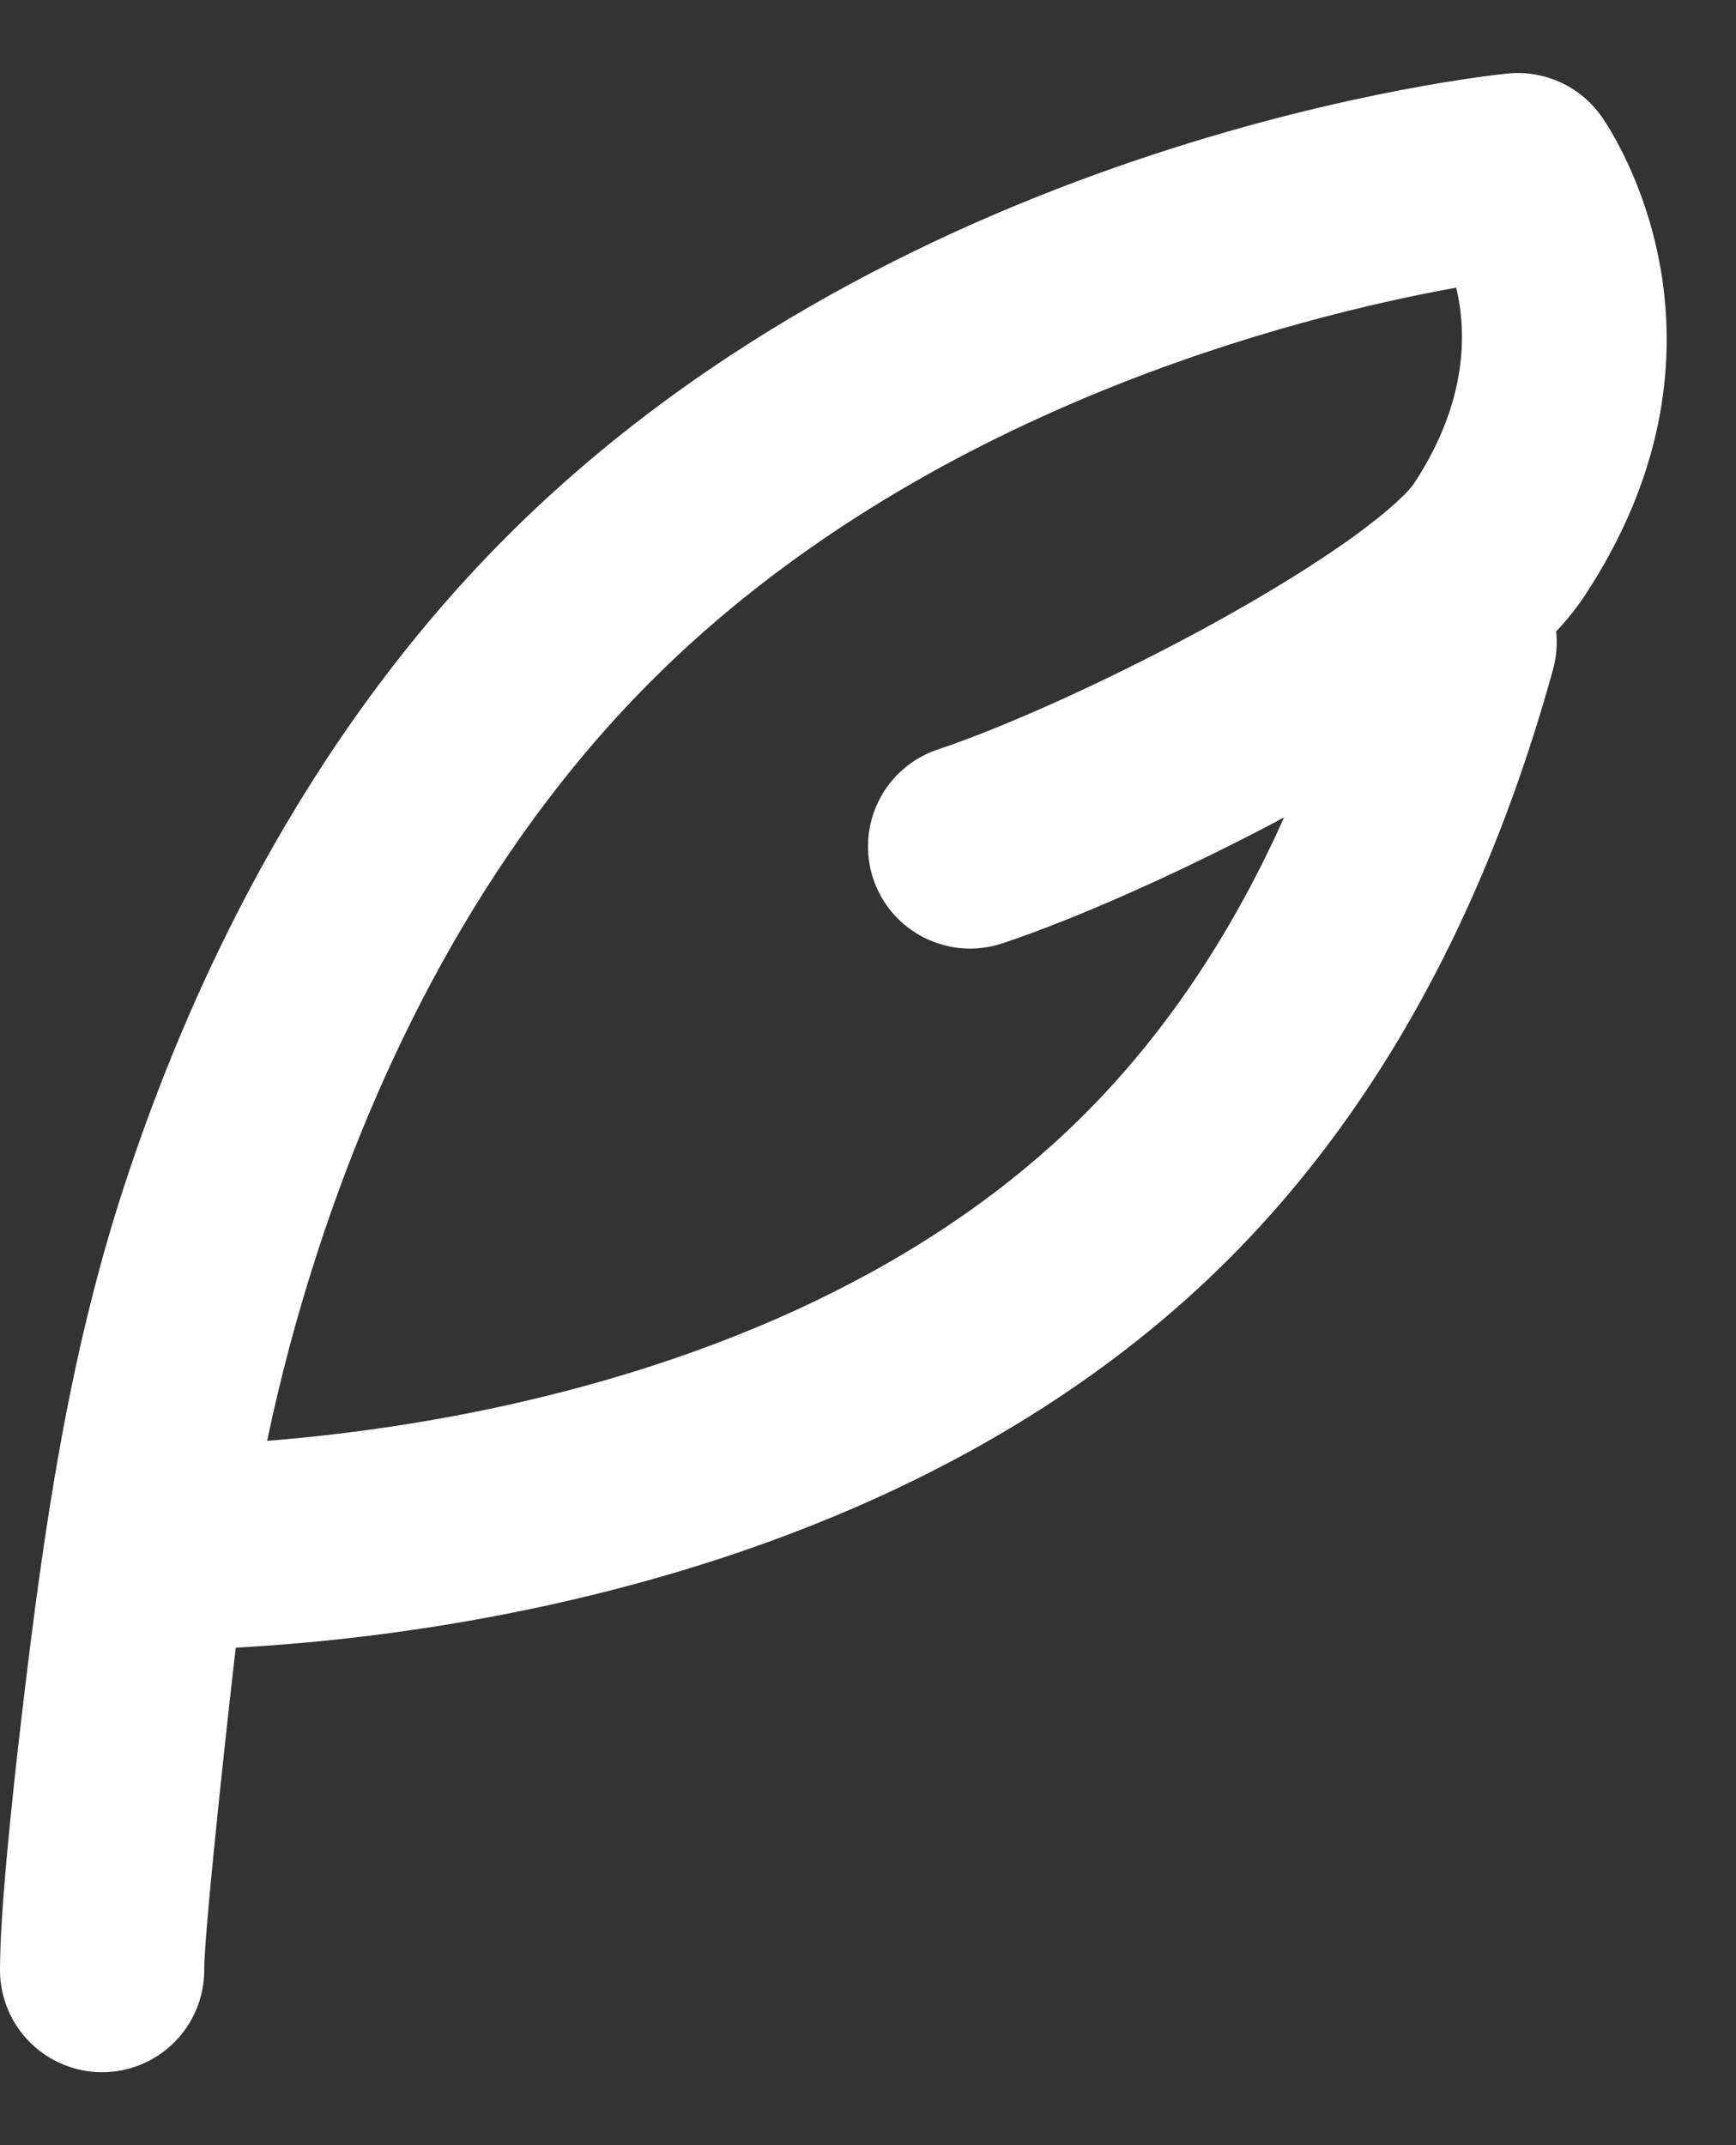 <svg width="17" height="21" viewBox="0 0 17 21" fill="none" xmlns="http://www.w3.org/2000/svg">
<rect x="0" y="0" width="17" height="21" fill="#333333" stroke="none"/>
<path fill-rule="evenodd" clip-rule="evenodd" d="M1.208 11.636C1.833 9.716 2.958 7.257 4.965 5.25C8.899 1.316 14.617 0.735 14.762 0.72C14.946 0.701 15.131 0.734 15.298 0.814C15.464 0.894 15.606 1.019 15.706 1.174C15.914 1.487 17.086 3.457 15.515 5.837C15.433 5.959 15.341 6.074 15.239 6.181C15.252 6.305 15.242 6.43 15.209 6.551C15.019 7.24 14.775 7.963 14.459 8.686C13.908 9.949 13.131 11.226 12.036 12.322C9.986 14.372 7.294 15.313 5.192 15.752C4.242 15.95 3.278 16.076 2.309 16.13C2.278 16.376 2 18.856 2 19.286C2 19.551 1.895 19.805 1.707 19.993C1.52 20.18 1.265 20.286 1 20.286C0.735 20.286 0.48 20.18 0.293 19.993C0.105 19.805 0 19.551 0 19.286C0 18.715 0.116 17.616 0.221 16.726C0.426 14.994 0.667 13.299 1.208 11.636ZM13.845 4.736C14.372 3.936 14.365 3.256 14.26 2.816C12.733 3.091 9.041 4.002 6.379 6.665C4.675 8.368 3.679 10.505 3.11 12.255C2.912 12.862 2.747 13.48 2.616 14.105C3.344 14.047 4.068 13.944 4.783 13.795C6.703 13.393 8.961 12.567 10.621 10.907C11.471 10.057 12.105 9.05 12.575 8.002C11.599 8.522 10.557 8.988 9.816 9.235C9.691 9.276 9.56 9.293 9.429 9.284C9.298 9.274 9.17 9.239 9.052 9.18C8.815 9.062 8.635 8.854 8.551 8.602C8.467 8.35 8.487 8.075 8.606 7.838C8.724 7.601 8.932 7.421 9.184 7.337C9.858 7.112 10.942 6.624 11.938 6.072C12.432 5.798 12.884 5.519 13.239 5.264C13.623 4.988 13.799 4.805 13.845 4.736Z" fill="white"/>
</svg>
